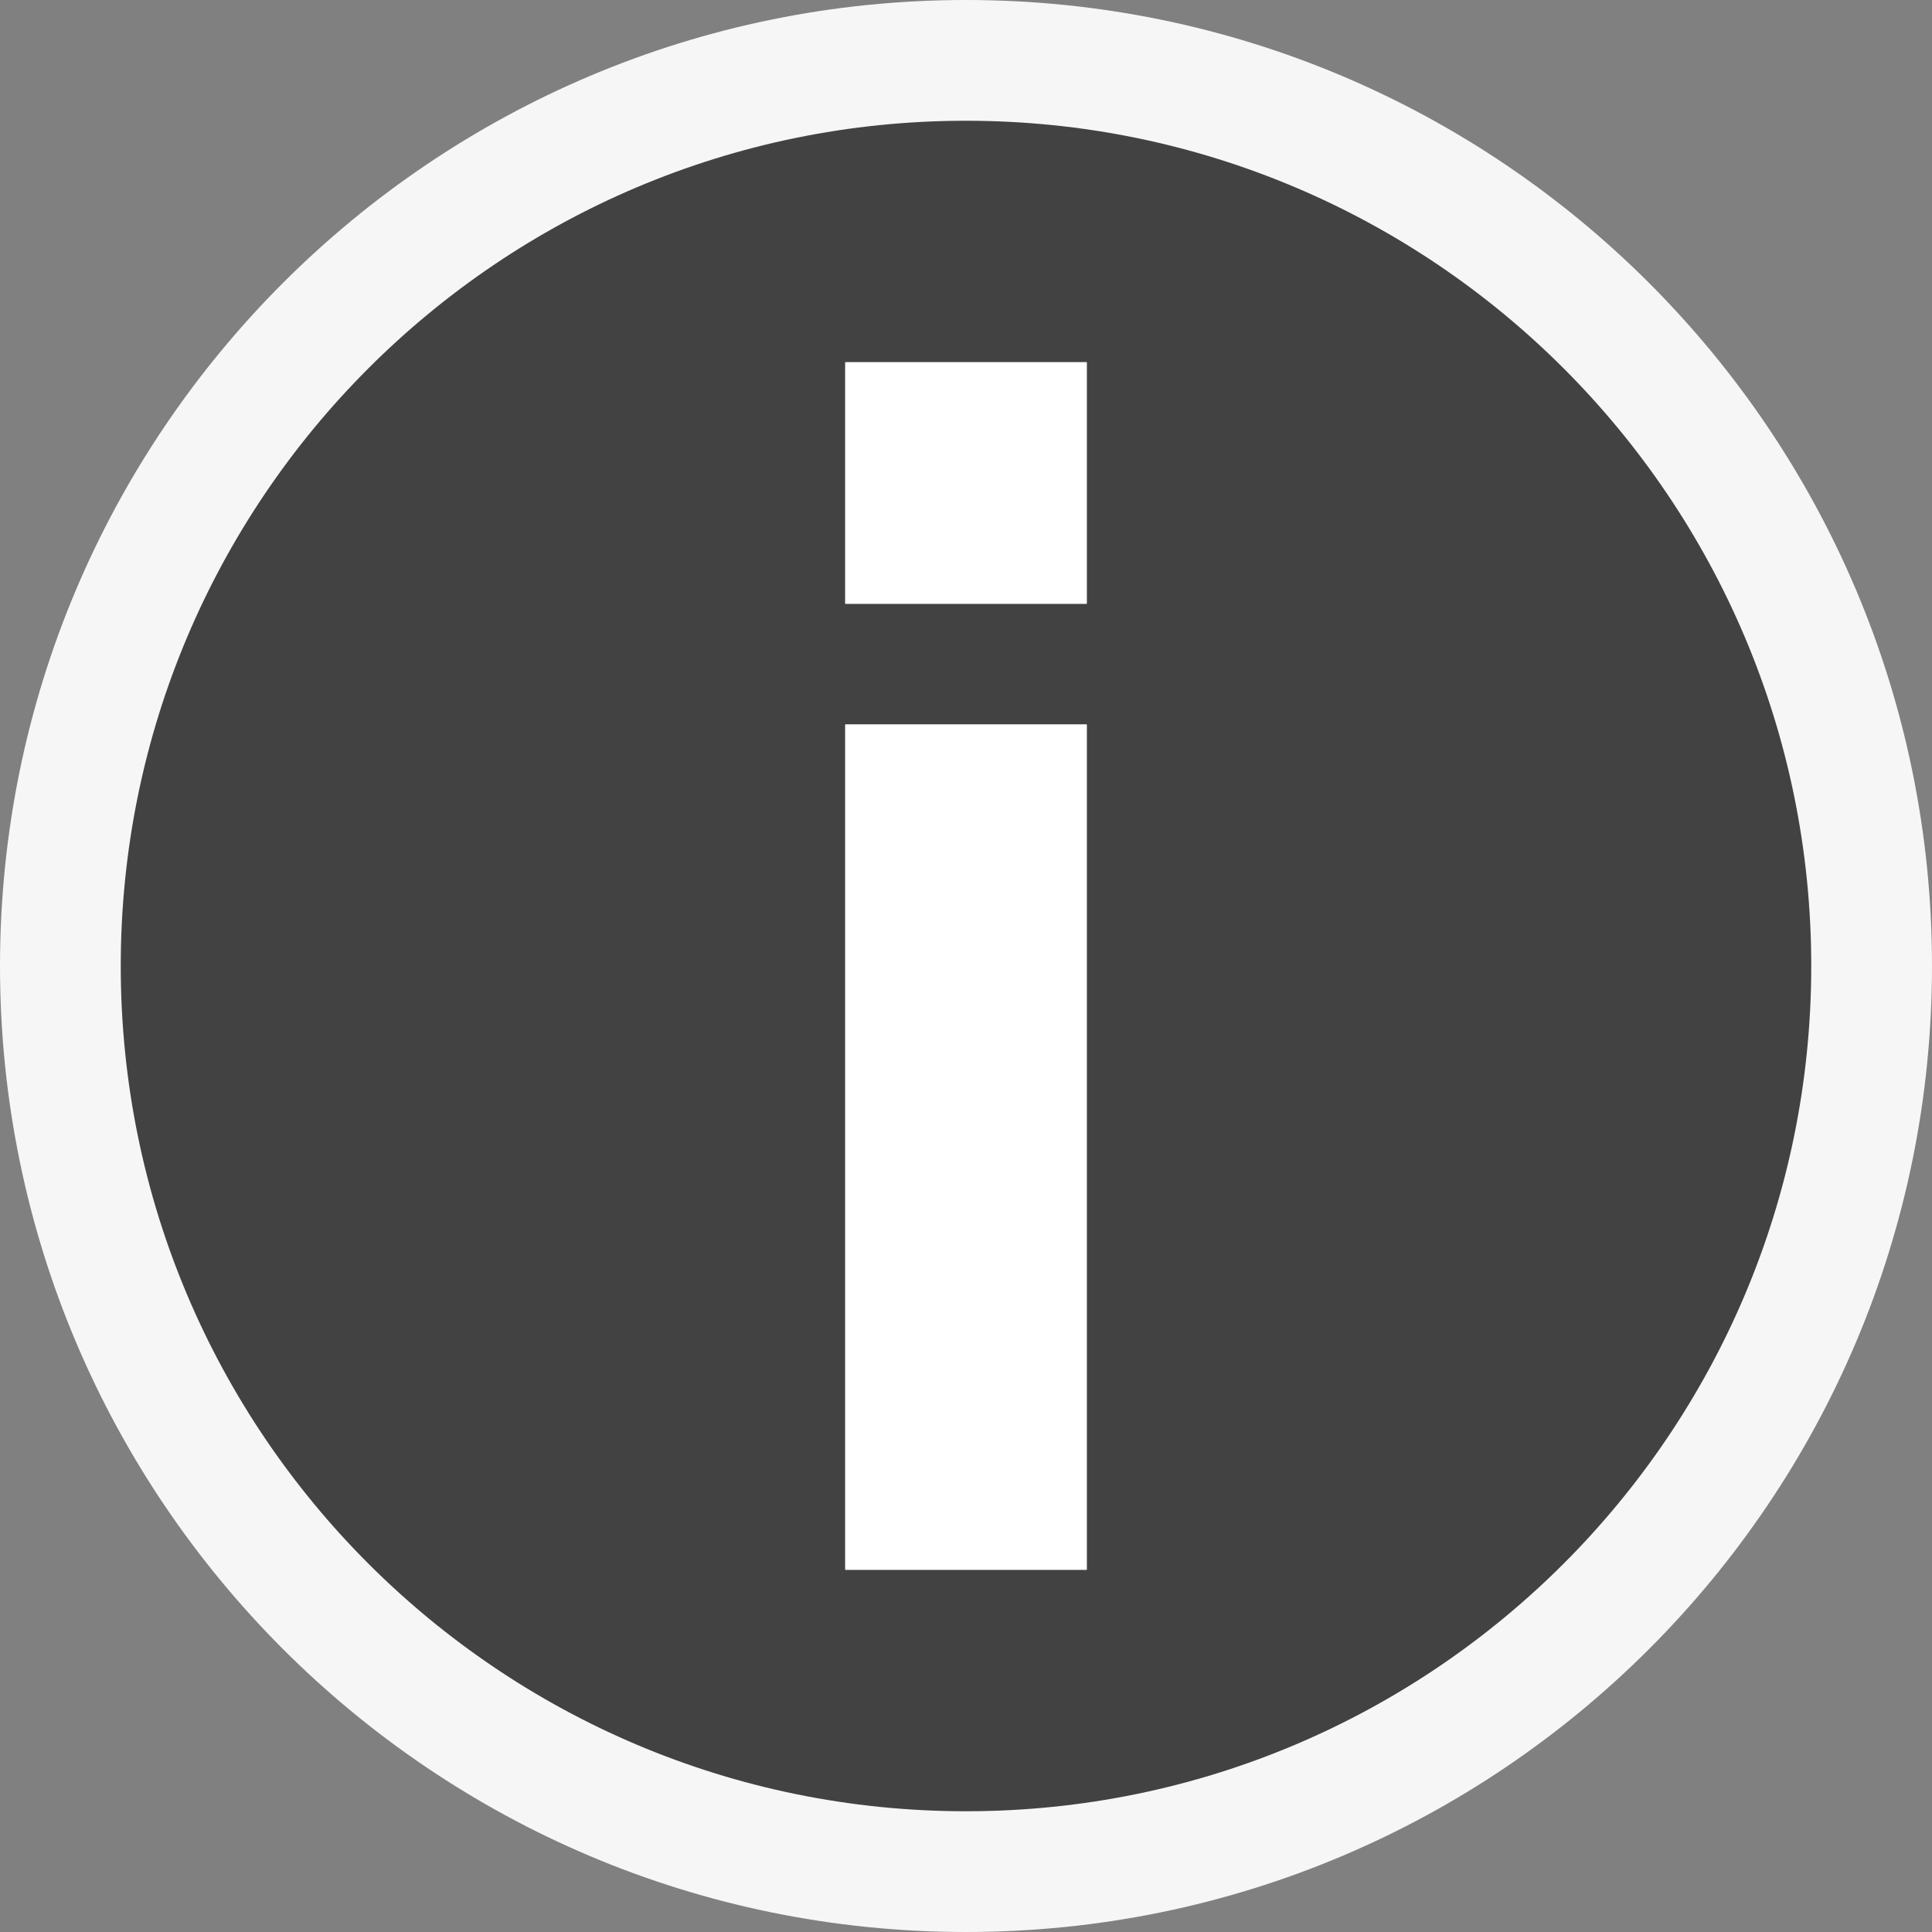 <svg xmlns="http://www.w3.org/2000/svg" viewBox="0 0 16 16"><rect x="0" y="0" width="16" height="16" fill="#808080" stroke="none"/><style type="text/css">.icon-canvas-transparent{opacity:0;fill:#f6f6f6}.icon-vs-out{fill:#f6f6f6}.icon-vs-blue{fill:#424242}.icon-white{fill:#fff}</style><path id="canvas" d="M16 16h-16v-16h16v16z" class="icon-canvas-transparent"/><path id="outline" d="M0 8c0-4.418 3.582-8 8-8s8 3.582 8 8-3.582 8-8 8-8-3.582-8-8z" class="icon-vs-out"/><path id="iconBg" d="M8 1c-3.865 0-7 3.135-7 7s3.135 7 7 7 7-3.135 7-7-3.135-7-7-7zm1 12h-2v-7h2v7zm0-8h-2v-2h2v2z" class="icon-vs-blue"/><path id="iconFg" d="M7 6h2v7h-2v-7zm0-1h2v-2h-2v2z" class="icon-white"/></svg>